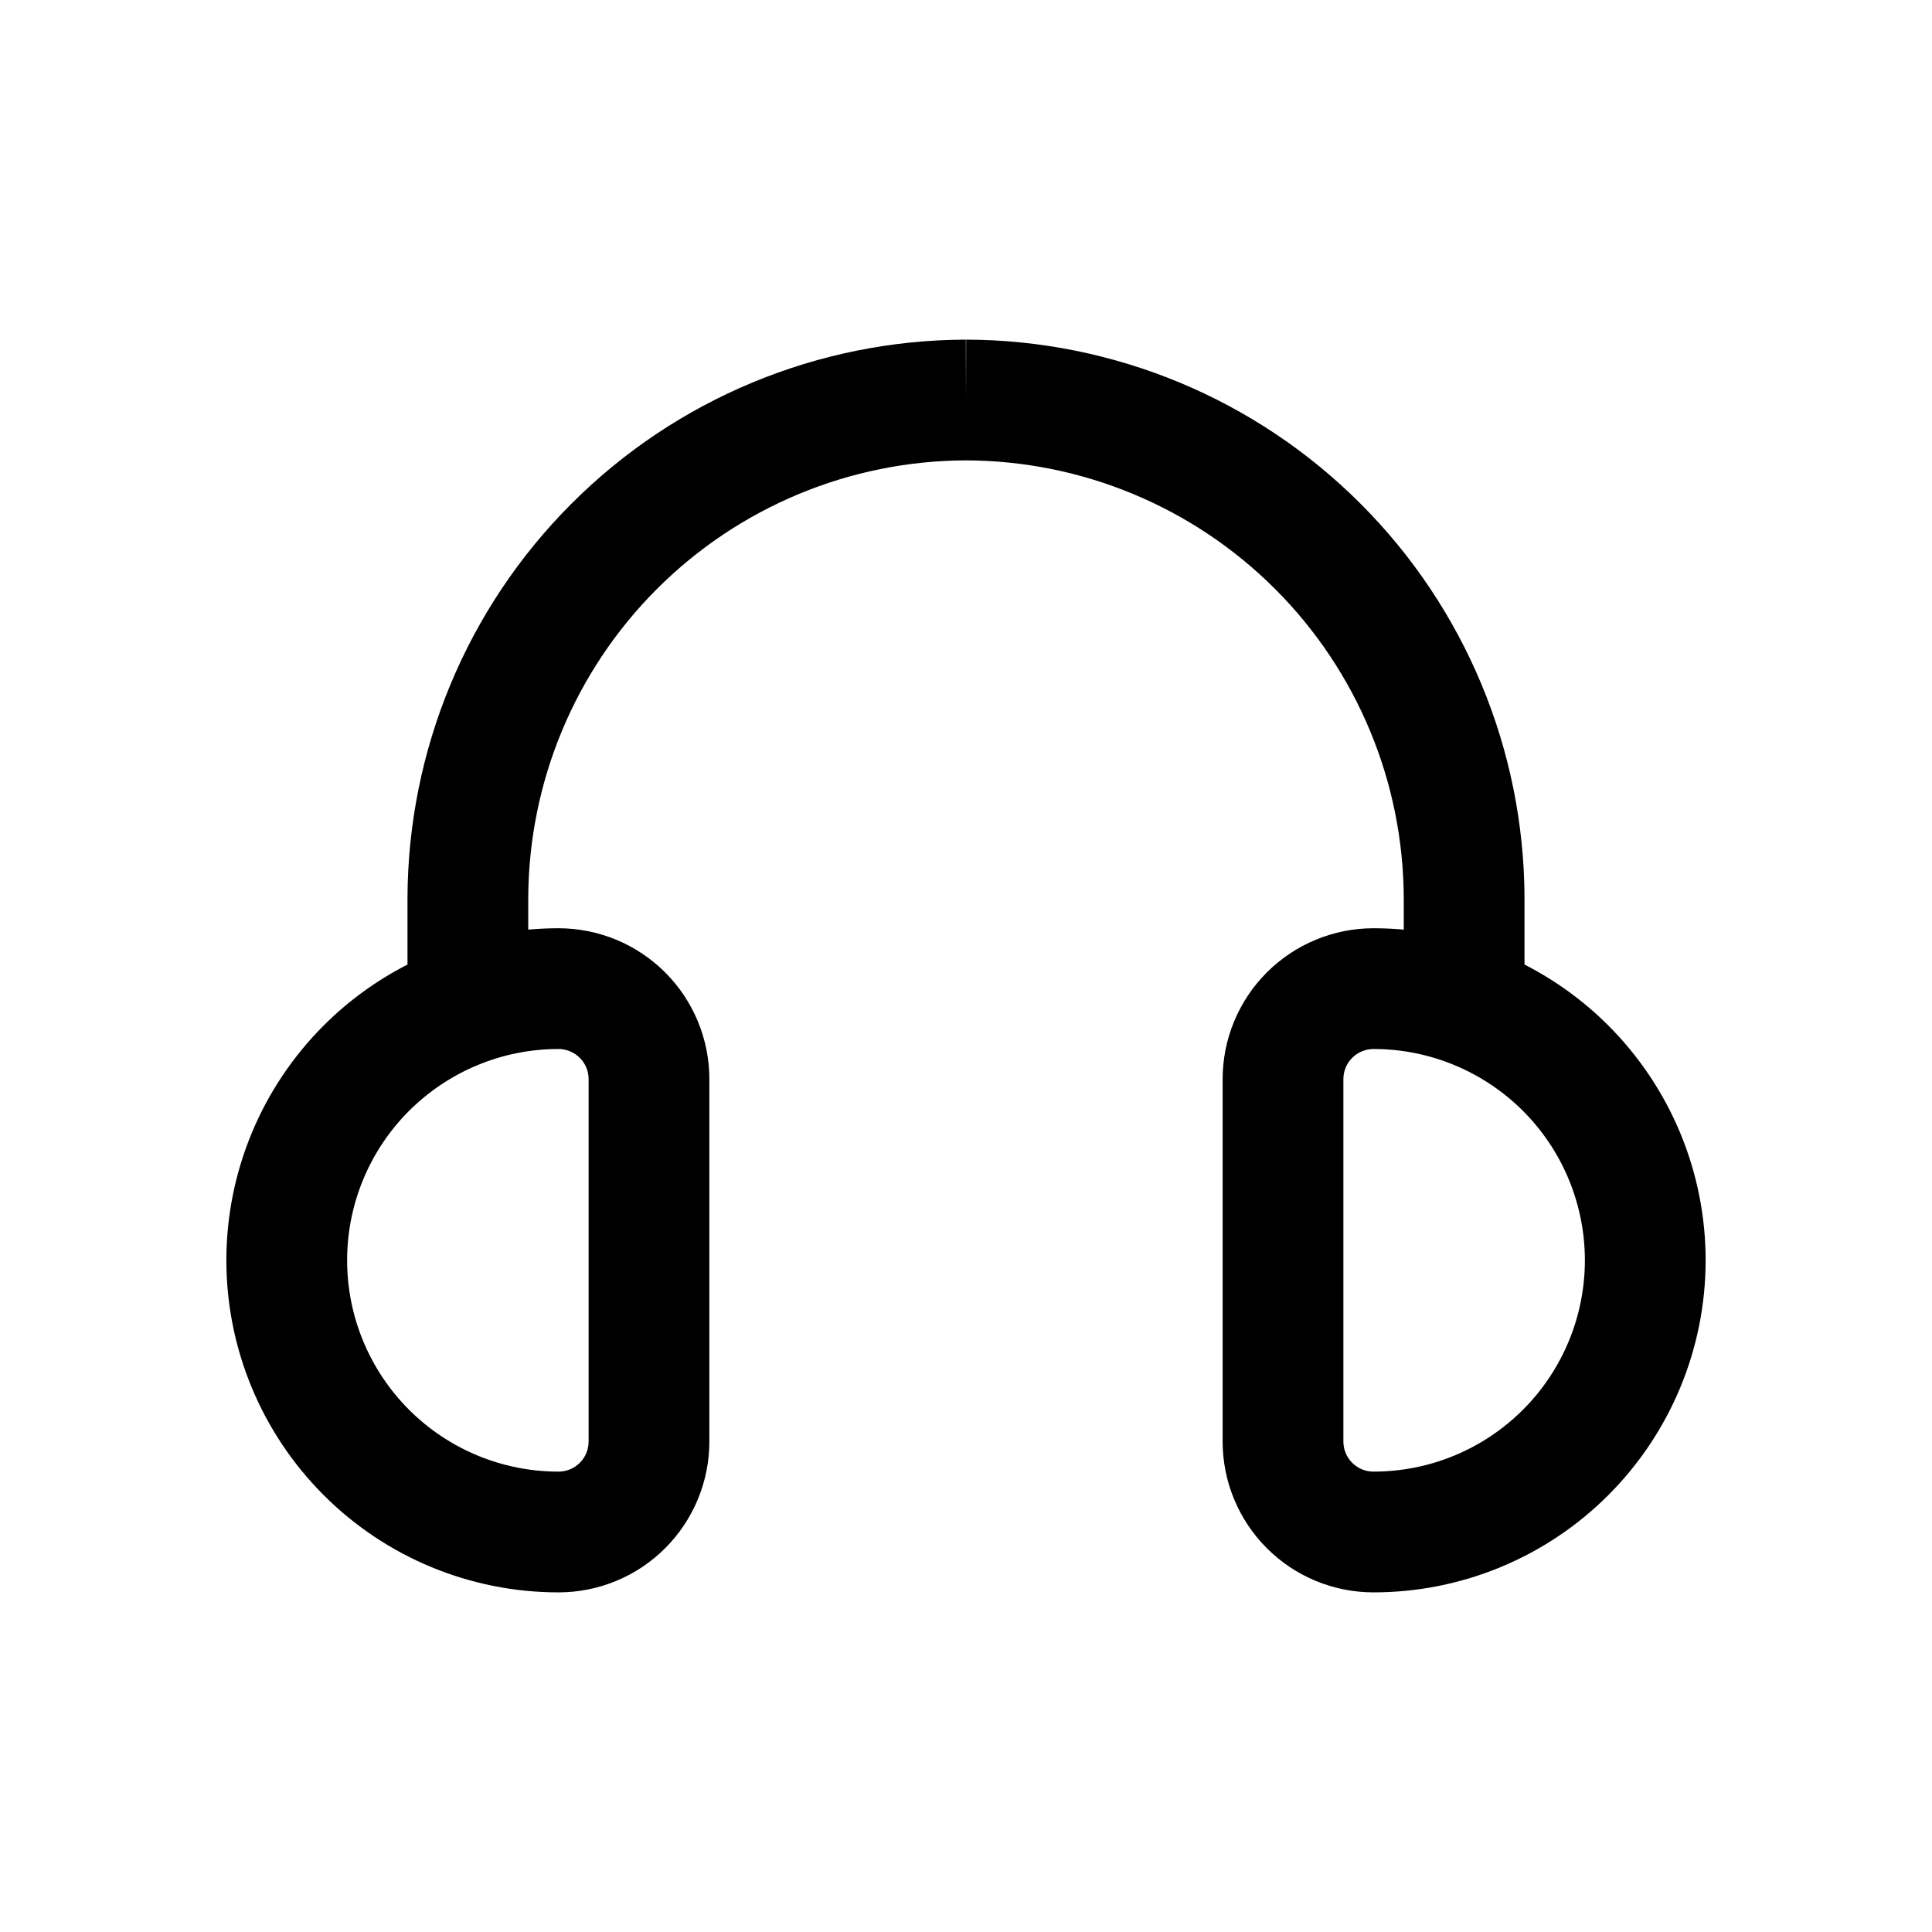 <svg width="24" height="24" viewBox="0 0 24 24" fill="none" xmlns="http://www.w3.org/2000/svg">
<path fill-rule="evenodd" clip-rule="evenodd" d="M8.16 7.317C9.179 6.298 10.559 5.723 12 5.719C13.441 5.723 14.821 6.298 15.84 7.317C16.859 8.336 17.433 9.716 17.438 11.158V11.548C17.313 11.537 17.188 11.531 17.062 11.531C16.565 11.531 16.088 11.729 15.737 12.08C15.385 12.432 15.188 12.909 15.188 13.406V17.906C15.188 18.404 15.385 18.88 15.737 19.232C16.088 19.584 16.565 19.781 17.062 19.781C18.157 19.781 19.206 19.347 19.979 18.573C20.753 17.799 21.188 16.75 21.188 15.656C21.188 14.562 20.753 13.513 19.979 12.739C19.671 12.431 19.319 12.177 18.938 11.982L18.938 11.156L18.938 11.154C18.932 9.316 18.2 7.555 16.9 6.256C15.601 4.956 13.84 4.224 12.002 4.219L12 4.969L11.998 4.219C10.16 4.224 8.399 4.956 7.1 6.256C5.8 7.555 5.068 9.316 5.062 11.154L5.062 11.156V11.982C4.681 12.177 4.329 12.431 4.021 12.739C3.247 13.513 2.812 14.562 2.812 15.656C2.812 16.75 3.247 17.799 4.021 18.573C4.794 19.347 5.843 19.781 6.938 19.781C7.435 19.781 7.912 19.584 8.263 19.232C8.615 18.88 8.812 18.404 8.812 17.906V13.406C8.812 12.909 8.615 12.432 8.263 12.08C7.912 11.729 7.435 11.531 6.938 11.531C6.812 11.531 6.687 11.537 6.562 11.548V11.157C6.567 9.716 7.141 8.336 8.16 7.317ZM6.938 13.031C6.241 13.031 5.574 13.308 5.081 13.8C4.589 14.292 4.312 14.96 4.312 15.656C4.312 16.352 4.589 17.02 5.081 17.512C5.574 18.005 6.241 18.281 6.938 18.281C7.037 18.281 7.132 18.242 7.203 18.171C7.273 18.101 7.312 18.006 7.312 17.906V13.406C7.312 13.307 7.273 13.211 7.203 13.141C7.132 13.071 7.037 13.031 6.938 13.031ZM17.062 13.031C16.963 13.031 16.868 13.071 16.797 13.141C16.727 13.211 16.688 13.307 16.688 13.406V17.906C16.688 18.006 16.727 18.101 16.797 18.171C16.868 18.242 16.963 18.281 17.062 18.281C17.759 18.281 18.426 18.005 18.919 17.512C19.411 17.02 19.688 16.352 19.688 15.656C19.688 14.96 19.411 14.292 18.919 13.8C18.426 13.308 17.759 13.031 17.062 13.031Z" fill="black"/>
</svg>

